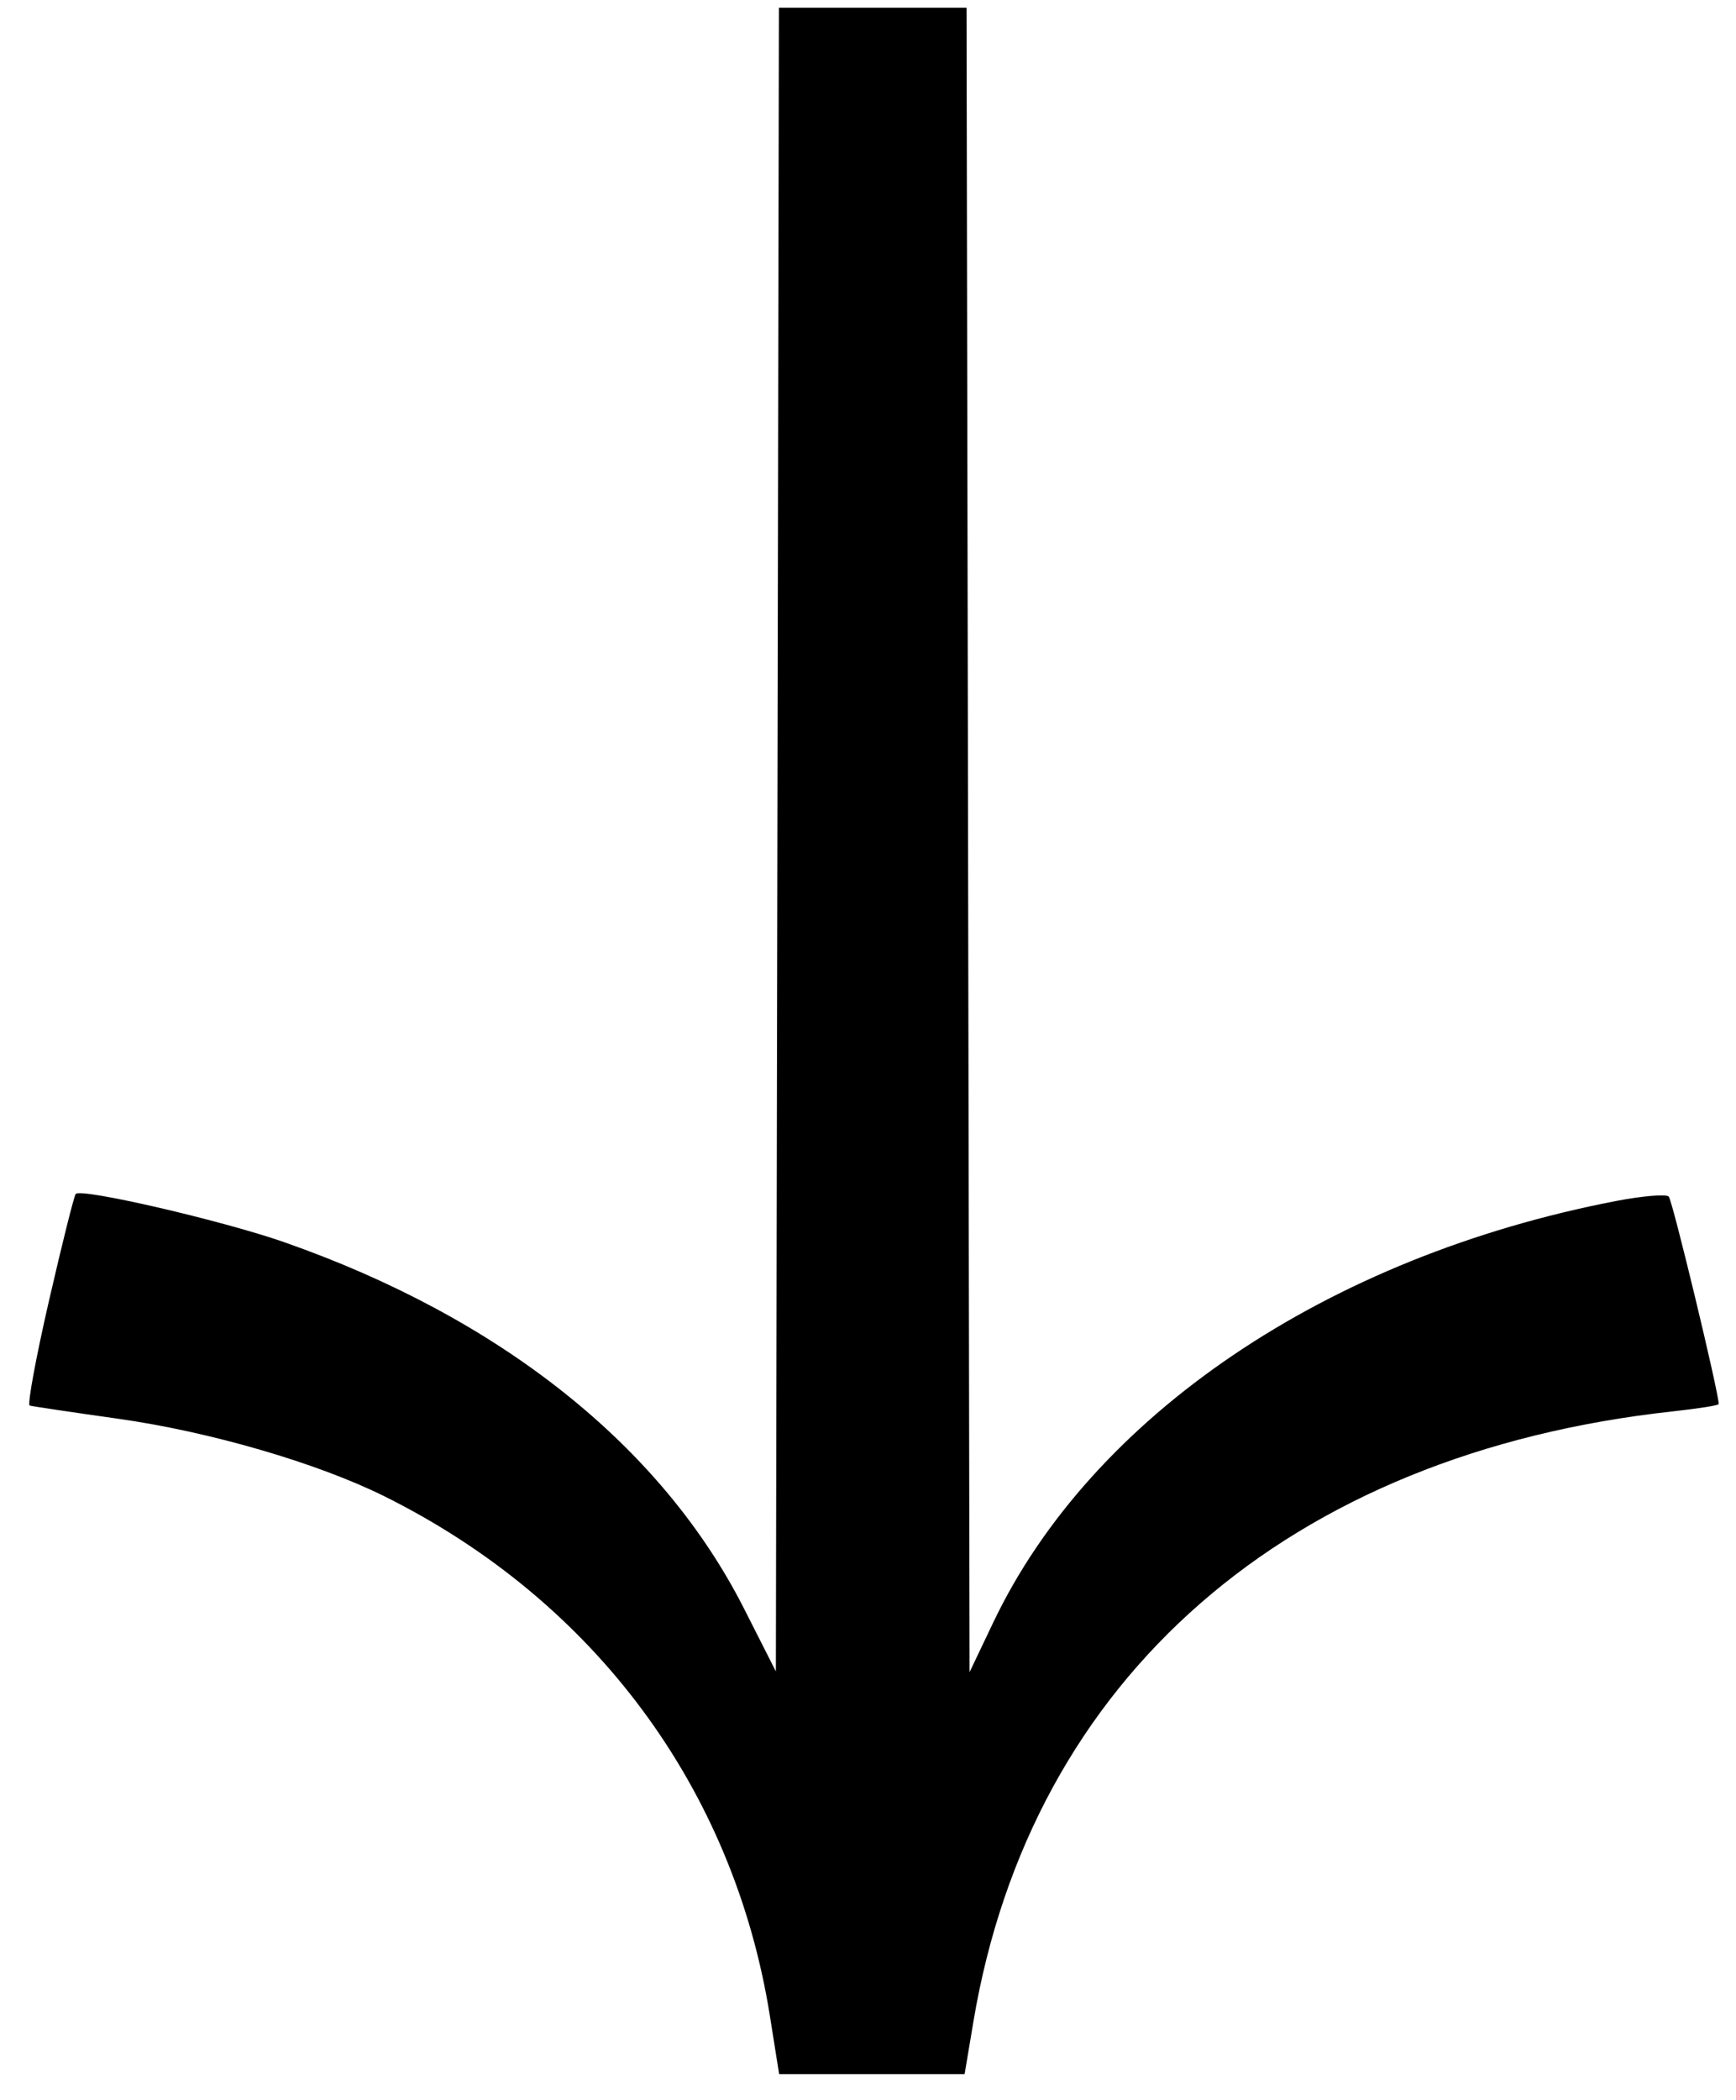 <svg width="43" height="52" viewBox="0 0 43 52" fill="none" xmlns="http://www.w3.org/2000/svg">
<path d="M1.876 29.561C1.837 29.599 1.54 30.787 1.215 32.199C0.89 33.611 0.674 34.782 0.735 34.801C0.795 34.82 1.775 34.966 2.913 35.126C5.198 35.447 7.866 36.224 9.534 37.054C14.733 39.643 18.176 44.288 19.071 49.921L19.299 51.355L21.596 51.355L23.893 51.355L24.111 50.055C25.54 41.537 31.909 35.984 41.44 34.945C42.063 34.877 42.572 34.796 42.572 34.765C42.572 34.477 41.425 29.717 41.334 29.627C41.268 29.562 40.684 29.611 40.037 29.735C32.871 31.113 27.039 35.056 24.601 40.175L24.016 41.402L23.97 16.156L23.941 0.192L19.293 0.192L19.264 16.197L19.218 41.384L18.432 39.834C16.395 35.813 12.399 32.63 7.036 30.755C5.508 30.221 2.024 29.415 1.876 29.561Z" fill="#FBF0D1" style="fill:#FBF0D1;fill:color(display-p3 0.984 0.941 0.82);fill-opacity:1;"/>
</svg>
